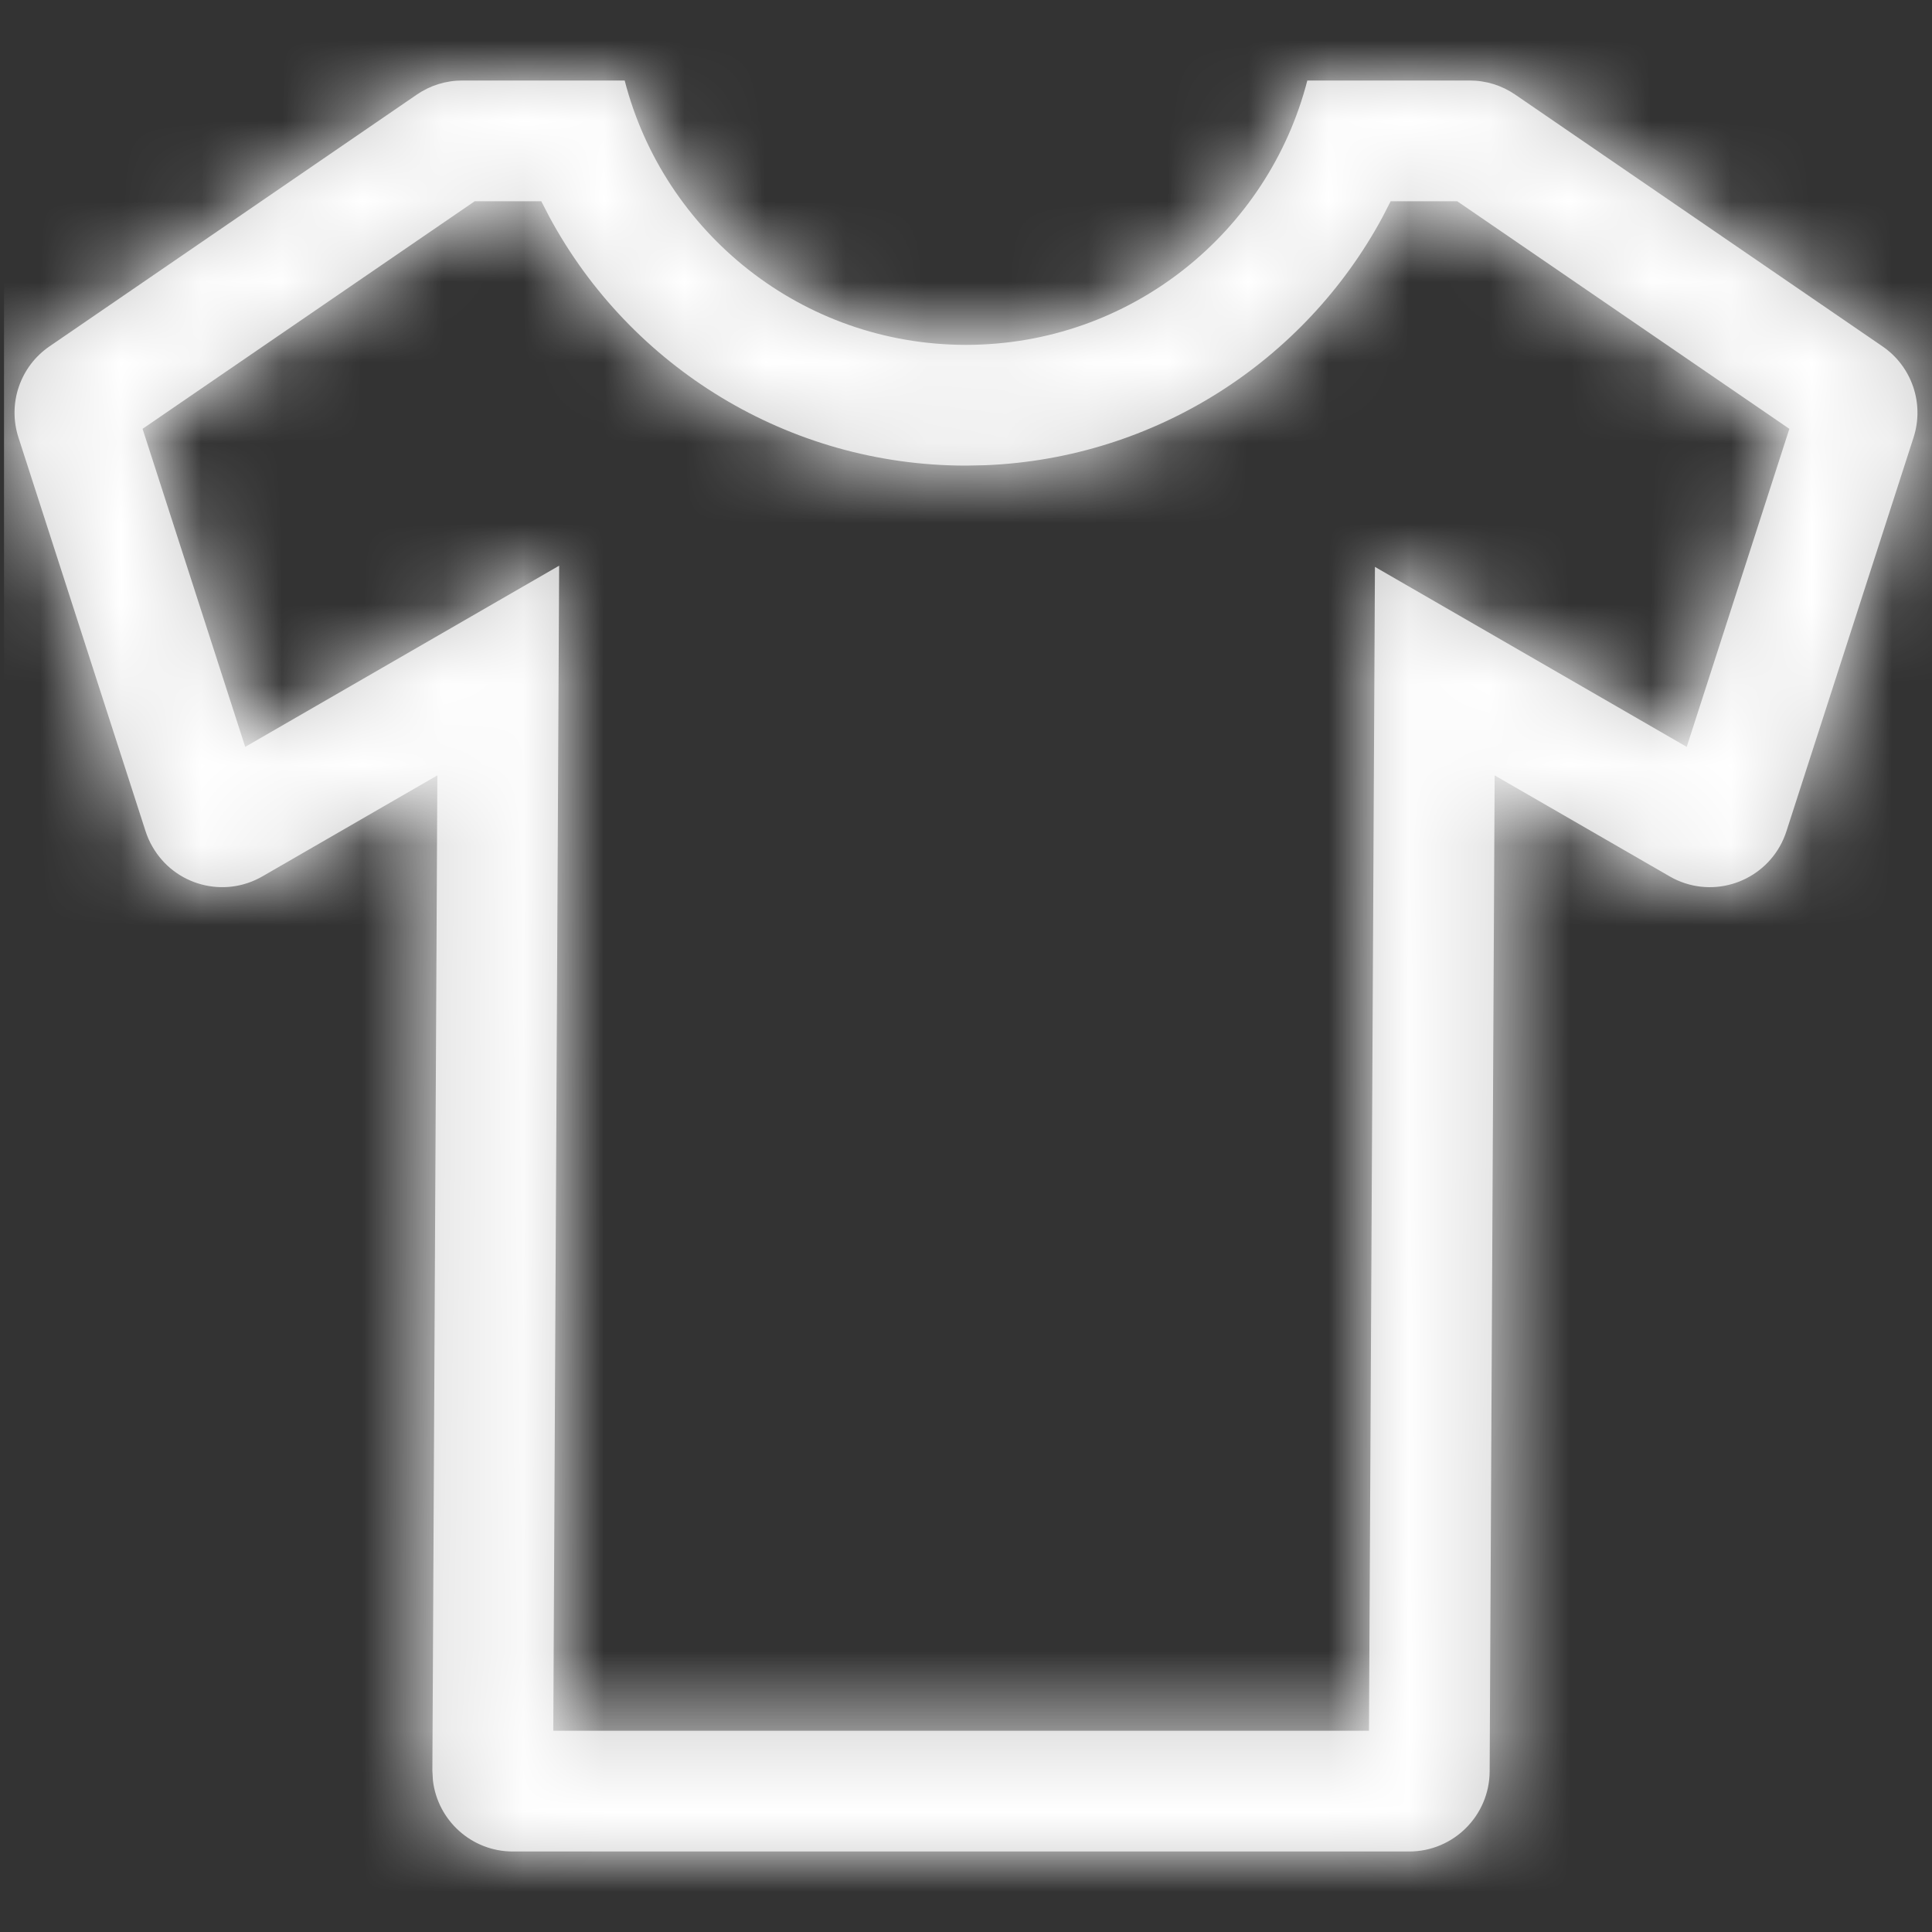 <svg xmlns="http://www.w3.org/2000/svg" xmlns:xlink="http://www.w3.org/1999/xlink" width="24" height="24" viewBox="0 0 24 24">
  <rect x="0" y="0" width="24" height="24" fill="#333333" stroke="none"/>
  <defs>
    <path id="clothing-a" d="M7.76,1 C8.246,2.888 9.96,4.284 12,4.284 C14.04,4.284 15.754,2.888 16.24,1 L18.257,1 C18.459,1 18.656,1.061 18.822,1.175 L23.384,4.302 C23.75,4.552 23.907,5.012 23.771,5.434 L22.191,10.328 C22.021,10.853 21.458,11.142 20.932,10.972 C20.865,10.95 20.801,10.922 20.74,10.886 L18.567,9.632 L18.505,22.005 C18.502,22.555 18.055,23 17.505,23 L6.371,23 C5.858,23 5.436,22.614 5.378,22.117 L5.371,21.995 L5.433,9.632 L3.261,10.886 C2.782,11.163 2.171,10.999 1.895,10.52 C1.859,10.459 1.831,10.395 1.809,10.328 L0.229,5.434 C0.093,5.012 0.25,4.552 0.616,4.302 L5.178,1.175 C5.344,1.061 5.541,1 5.743,1 L7.76,1 Z M18.102,2.5 L17.275,2.5 L17.173,2.699 C16.207,4.488 14.351,5.692 12.244,5.779 L12,5.784 C9.793,5.784 7.831,4.557 6.827,2.699 L6.724,2.5 L5.897,2.5 L1.771,5.327 L3.046,9.278 L6.946,7.027 L6.873,21.5 L17.006,21.5 L17.08,7.042 L20.953,9.278 L22.228,5.327 L18.102,2.5 Z"/>
  </defs>
  <g fill="none" fill-rule="evenodd">
    <mask id="clothing-b" fill="#fff">
      <use xlink:href="#clothing-a"/>
    </mask>
    <use fill="#CCC" fill-rule="nonzero" xlink:href="#clothing-a"/>
    <g mask="url(#clothing-b)">
      <rect width="24" height="23.795" fill="#FFFFFF" transform="translate(.05 .102)"/>
    </g>
  </g>
</svg>
